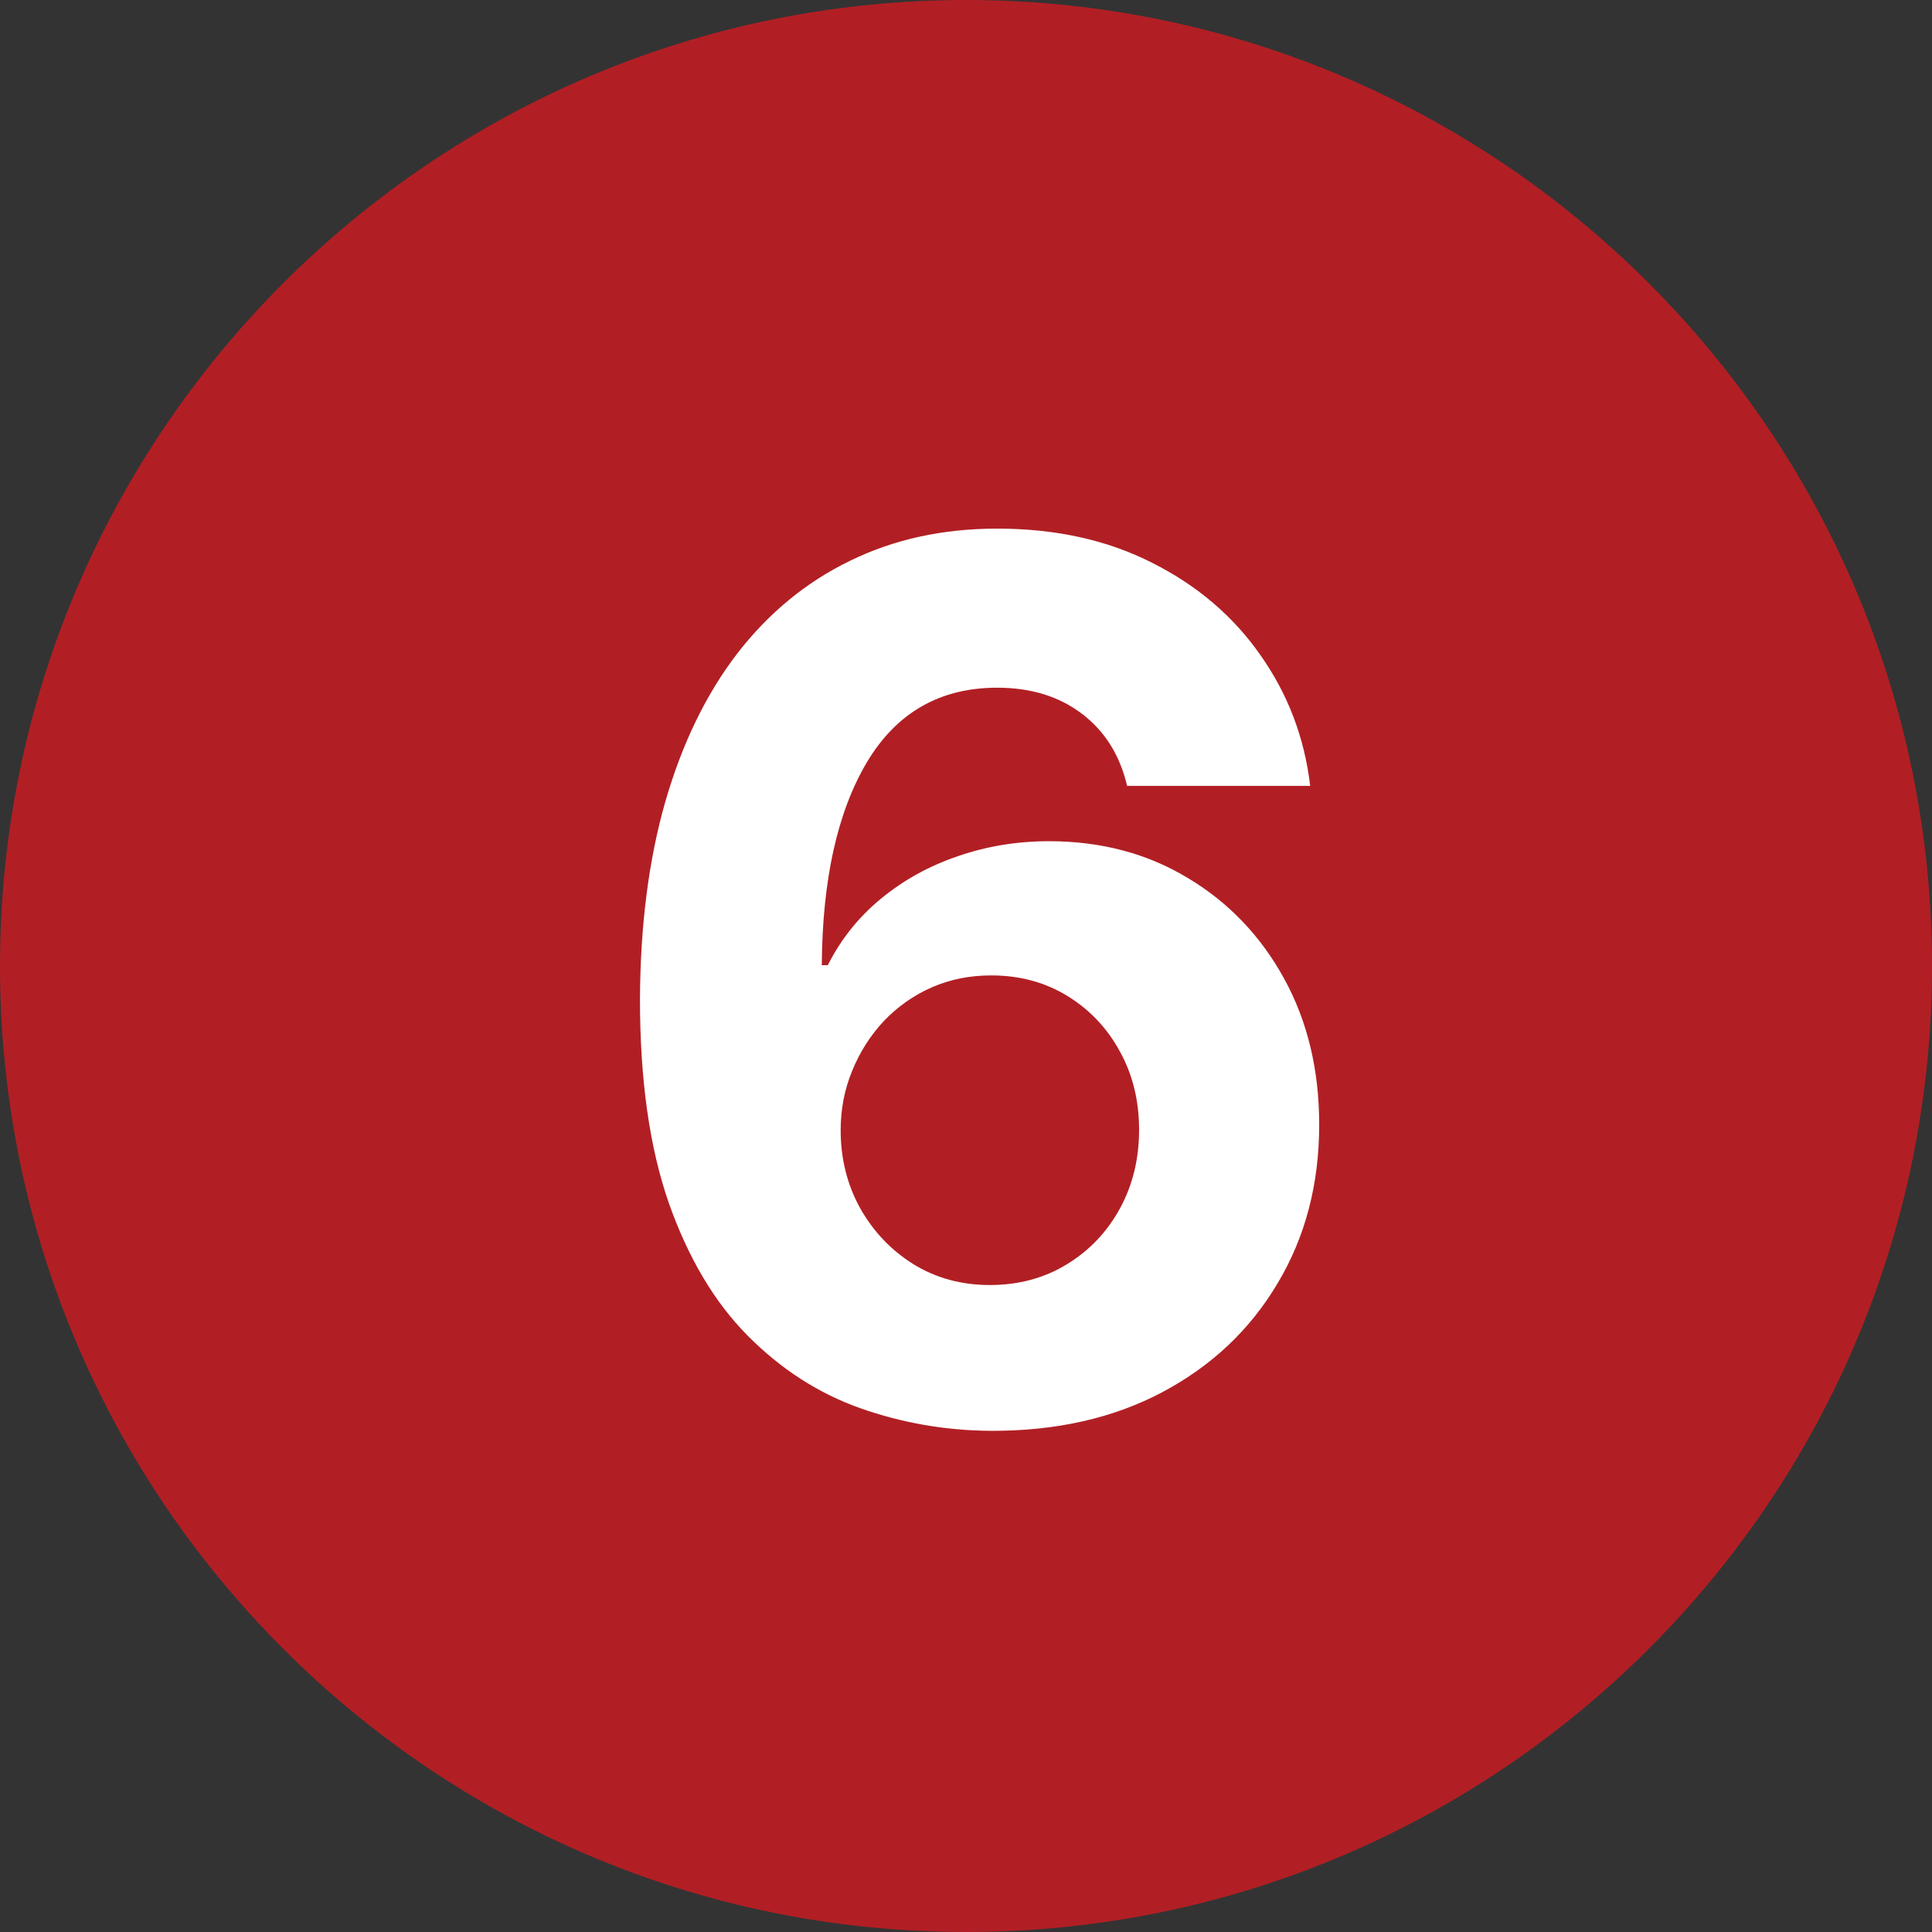 <svg width="64" height="64" viewBox="0 0 64 64" fill="none" xmlns="http://www.w3.org/2000/svg">
<rect x="0" y="0" width="64" height="64" fill="#333333" stroke="none"/>
<g clip-path="url(#clip0_16_337)">
<path fill-rule="evenodd" clip-rule="evenodd" d="M32 0C14.35 0 0 14.35 0 32C0 49.65 14.35 64 32 64C49.65 64 64 49.65 64 32C64 14.35 49.65 0 32 0Z" fill="#B11F24"/>
<path d="M32.82 47.398C31.323 47.388 29.879 47.137 28.487 46.645C27.105 46.153 25.864 45.352 24.766 44.244C23.667 43.136 22.796 41.669 22.152 39.841C21.517 38.013 21.2 35.769 21.2 33.108C21.21 30.665 21.489 28.482 22.038 26.56C22.597 24.628 23.392 22.99 24.425 21.645C25.466 20.3 26.712 19.277 28.16 18.577C29.609 17.866 31.233 17.511 33.033 17.511C34.974 17.511 36.688 17.89 38.175 18.648C39.661 19.396 40.855 20.414 41.754 21.702C42.663 22.99 43.213 24.434 43.402 26.034H37.337C37.1 25.021 36.603 24.225 35.845 23.648C35.088 23.07 34.15 22.781 33.033 22.781C31.139 22.781 29.699 23.605 28.715 25.253C27.739 26.901 27.242 29.14 27.223 31.972H27.422C27.858 31.11 28.445 30.376 29.183 29.77C29.931 29.154 30.779 28.686 31.726 28.364C32.682 28.032 33.691 27.866 34.751 27.866C36.475 27.866 38.009 28.274 39.354 29.088C40.698 29.893 41.759 31.001 42.535 32.412C43.312 33.823 43.7 35.438 43.7 37.256C43.7 39.225 43.241 40.977 42.322 42.511C41.413 44.045 40.14 45.248 38.501 46.119C36.873 46.981 34.979 47.407 32.82 47.398ZM32.791 42.568C33.738 42.568 34.586 42.341 35.334 41.886C36.082 41.432 36.669 40.816 37.095 40.04C37.521 39.263 37.734 38.392 37.734 37.426C37.734 36.46 37.521 35.594 37.095 34.827C36.678 34.06 36.101 33.449 35.362 32.994C34.624 32.54 33.781 32.312 32.834 32.312C32.124 32.312 31.465 32.445 30.859 32.71C30.263 32.975 29.737 33.345 29.283 33.818C28.838 34.292 28.487 34.841 28.232 35.466C27.976 36.081 27.848 36.74 27.848 37.44C27.848 38.378 28.061 39.235 28.487 40.011C28.923 40.788 29.51 41.408 30.249 41.872C30.997 42.336 31.844 42.568 32.791 42.568Z" fill="white"/>
</g>
<defs>
<clipPath id="clip0_16_337">
<rect width="64" height="64" fill="white"/>
</clipPath>
</defs>
</svg>
